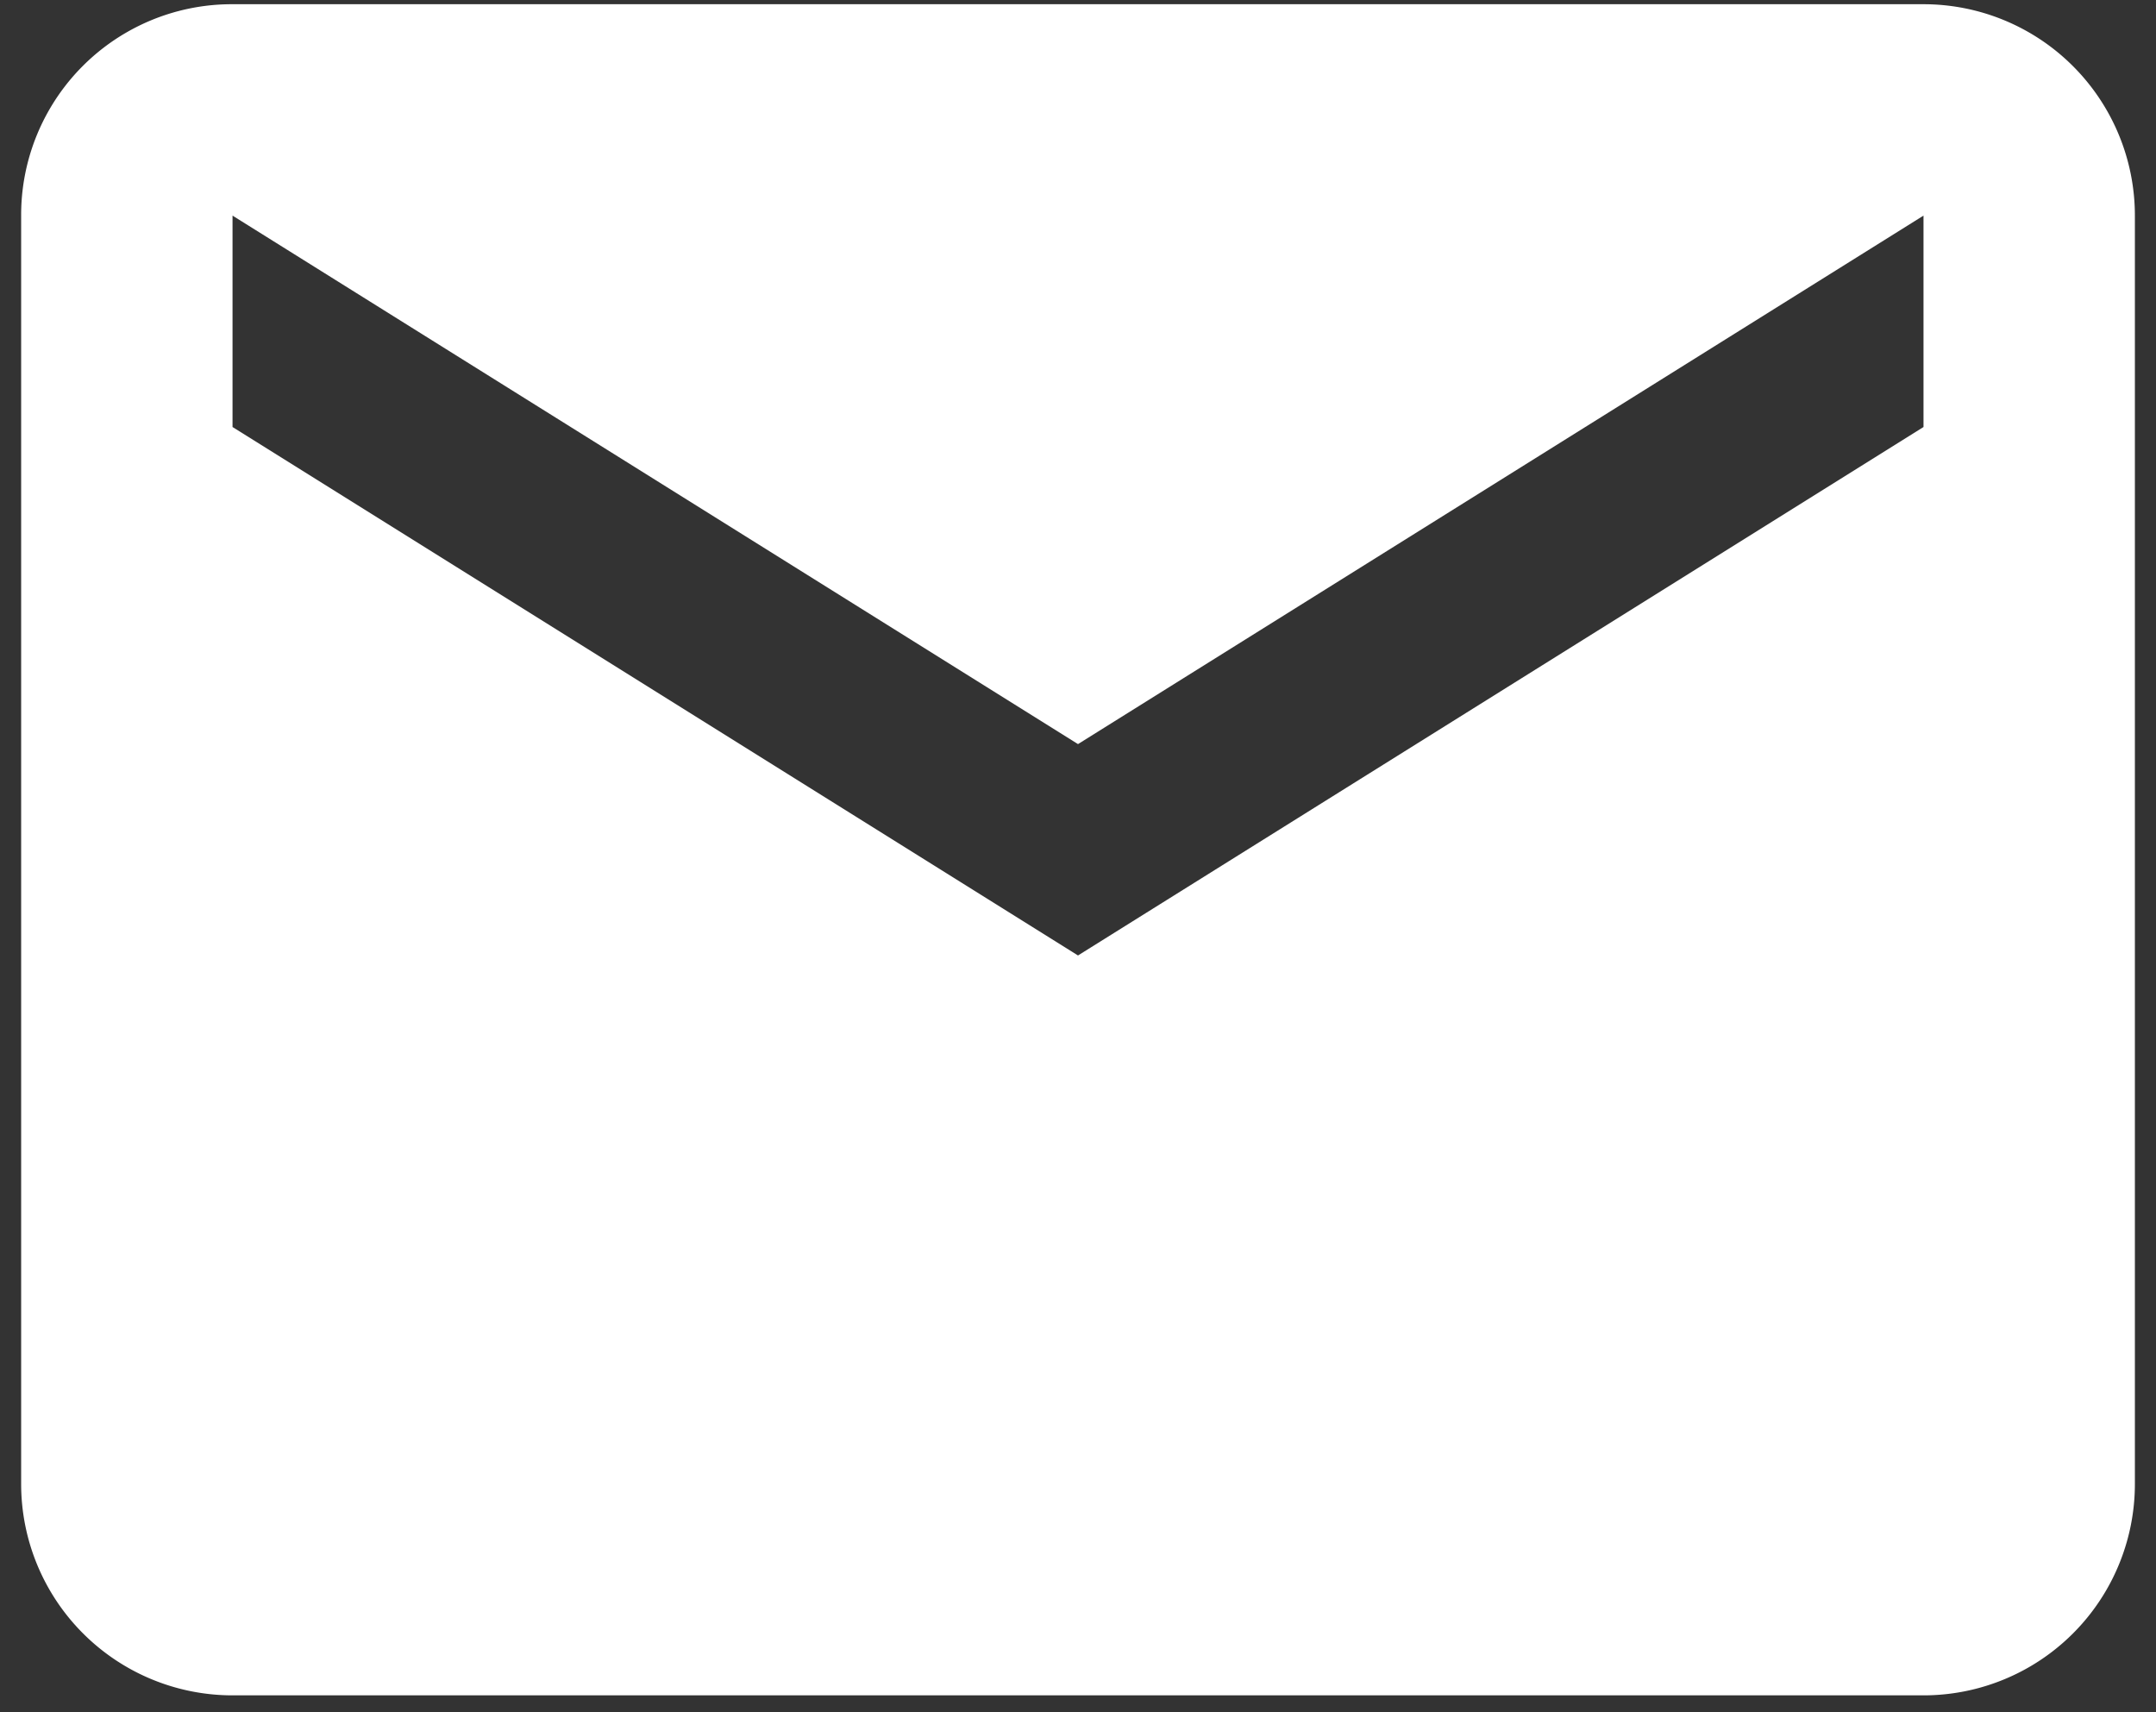 <svg width="68" height="54" fill="none" xmlns="http://www.w3.org/2000/svg"><rect width="100%" height="100%" fill="#333333" stroke="none"/><path d="M60.667 13.467L34 30.133 7.334 13.467V6.8L34 23.467 60.667 6.8m0-6.667H7.334A6.644 6.644 0 00.667 6.8v40a6.667 6.667 0 006.667 6.667h53.333a6.666 6.666 0 006.667-6.667v-40A6.667 6.667 0 0060.667.133z" fill="#fff"/></svg>